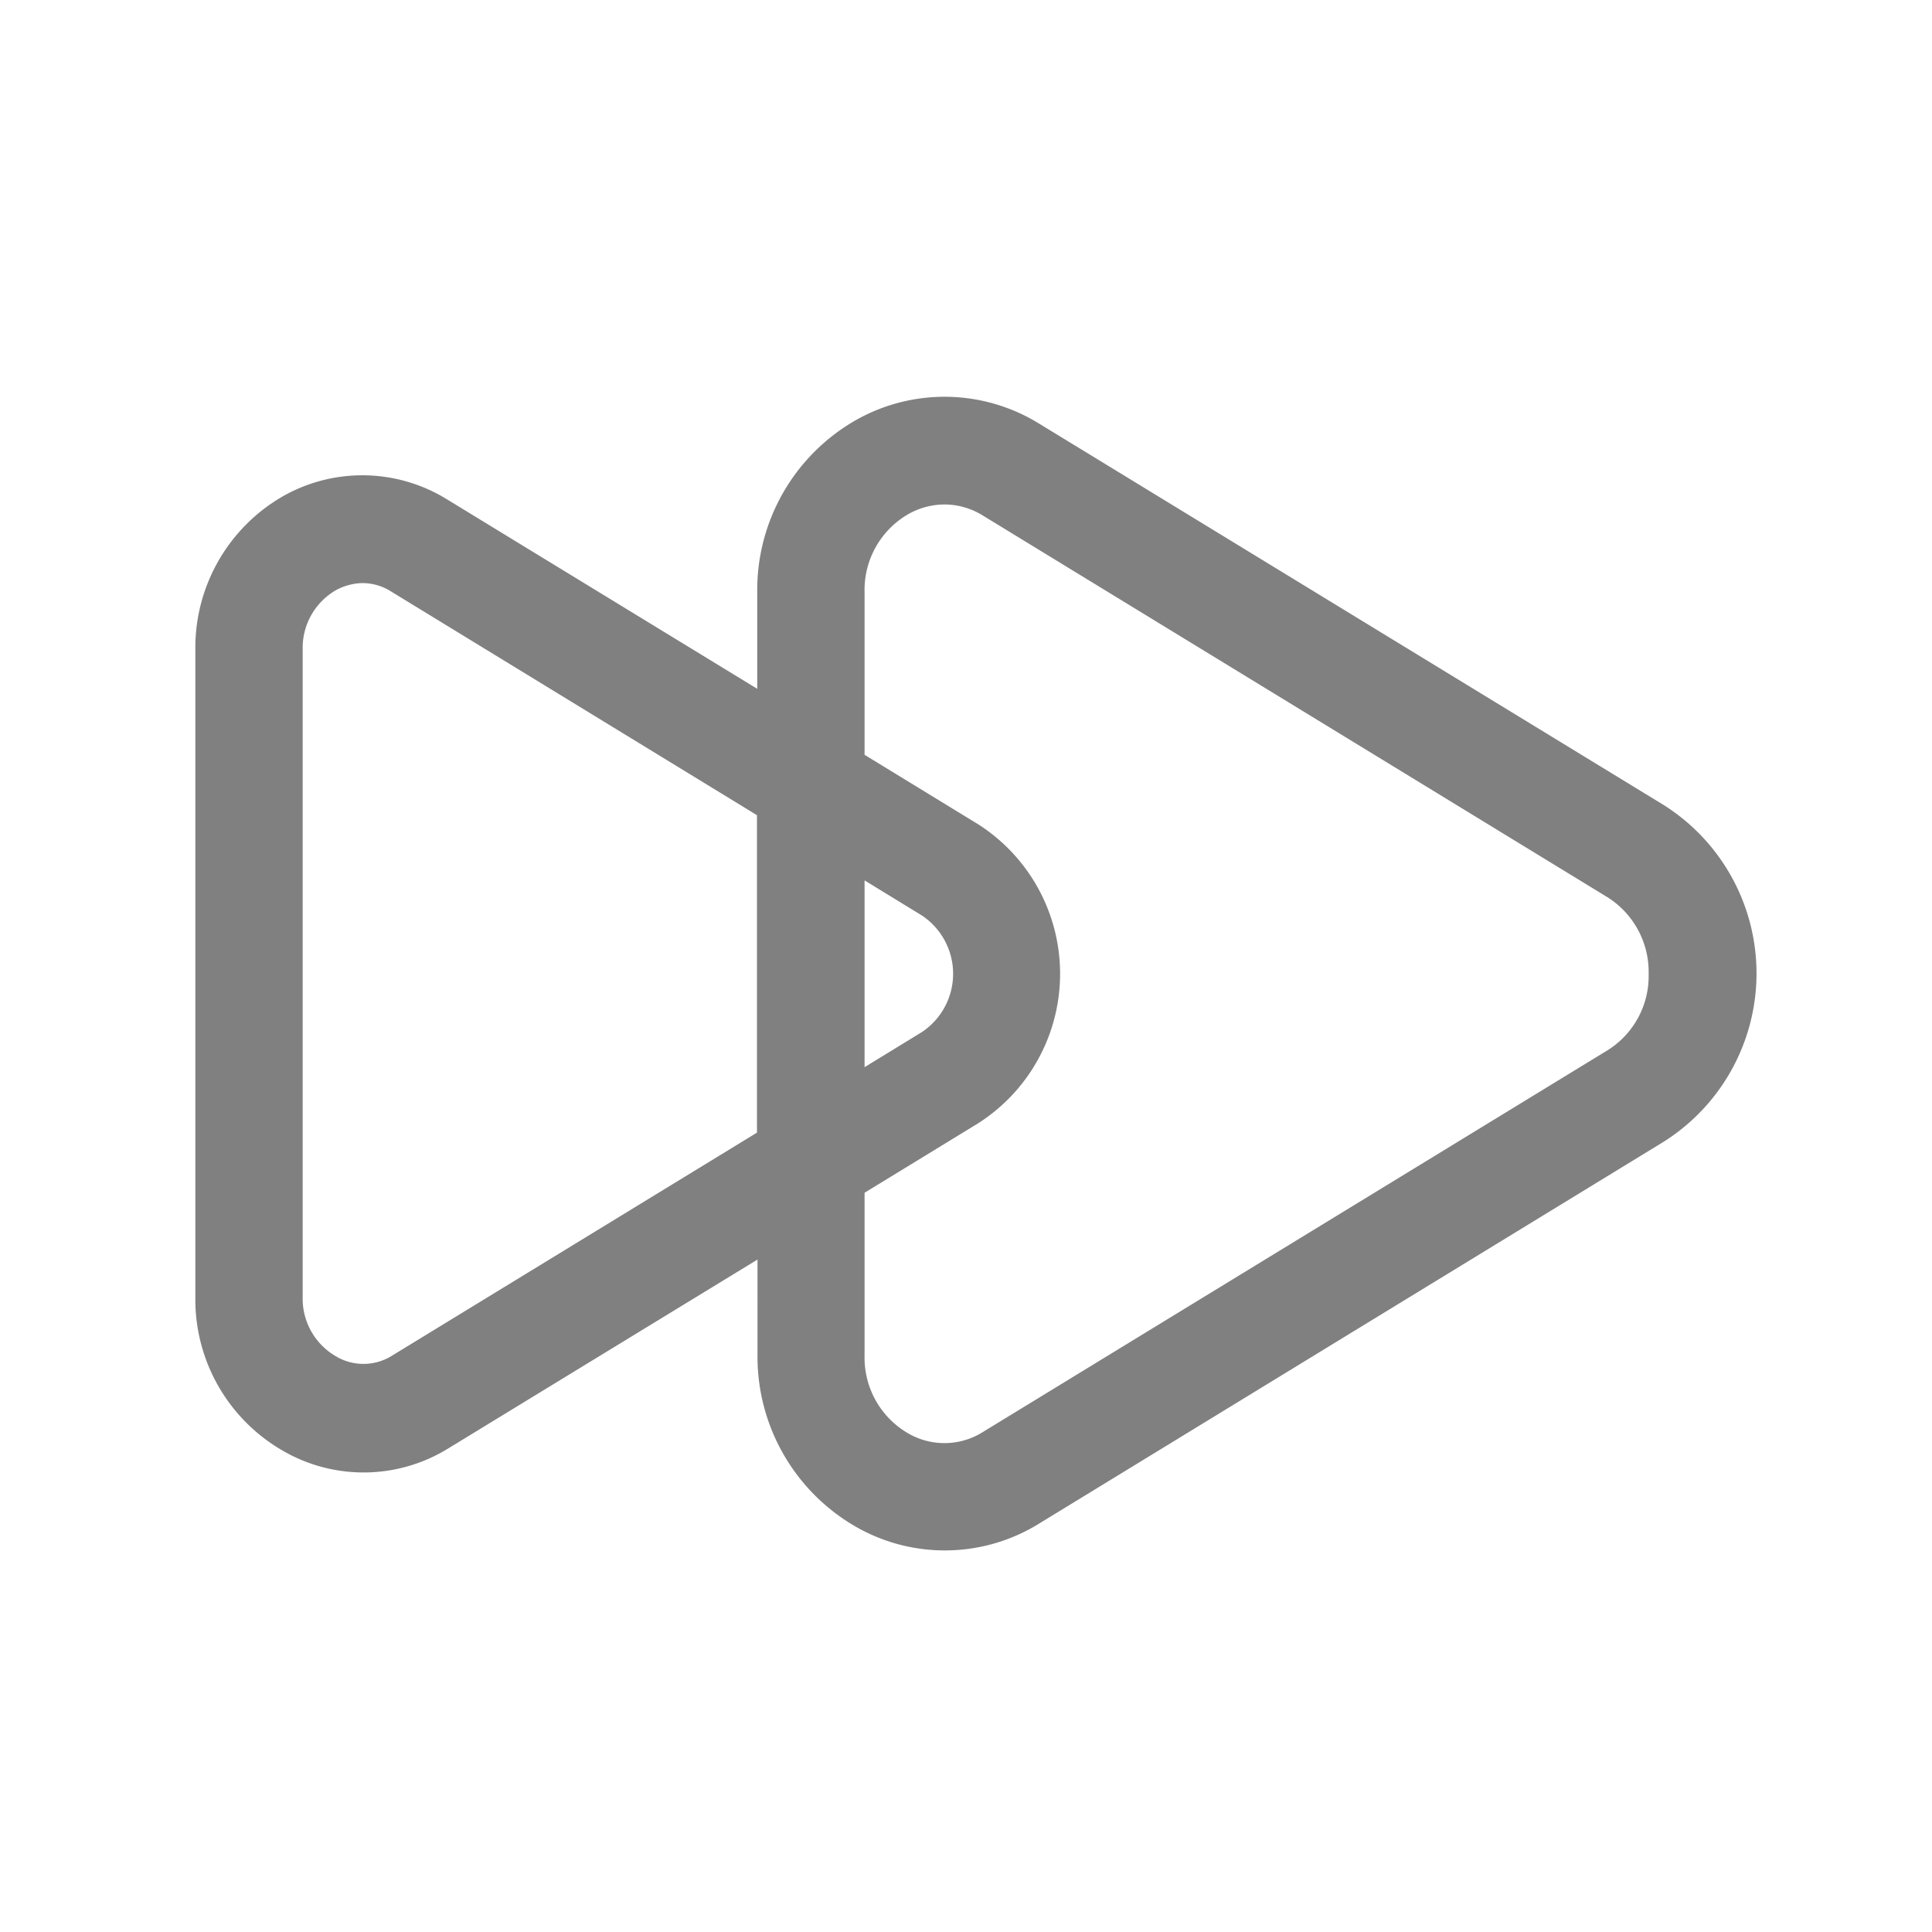 <svg xmlns="http://www.w3.org/2000/svg" viewBox="0 0 72 72"><title>m_046_control_fast_forward_thick</title><path d="M62,30,38.73,15.79a6.71,6.71,0,0,0-6.84-.13,7.29,7.29,0,0,0-3.67,6.4v3.61L16.66,18.61a6,6,0,0,0-6.11-.12,6.51,6.51,0,0,0-3.27,5.7V48.37a6.5,6.5,0,0,0,3.27,5.7A6,6,0,0,0,16.67,54l11.56-7.06V50.5a7.31,7.31,0,0,0,3.67,6.4,6.67,6.67,0,0,0,6.84-.13L62,42.55A7.42,7.42,0,0,0,62,30ZM14.58,50.54a2,2,0,0,1-2.07,0,2.48,2.48,0,0,1-1.23-2.21V24.19A2.48,2.48,0,0,1,12.51,22a2.14,2.14,0,0,1,1-.27,2,2,0,0,1,1.06.31l13.64,8.34V42.21ZM32.22,32.81l2.14,1.31a2.61,2.61,0,0,1,0,4.34l-2.14,1.31Zm27.69,6.33L36.64,53.36a2.69,2.69,0,0,1-2.79.06,3.26,3.26,0,0,1-1.63-2.91V44.45l4.22-2.58a6.61,6.61,0,0,0,0-11.16l-4.22-2.58V22.07a3.26,3.26,0,0,1,1.63-2.91,2.76,2.76,0,0,1,1.35-.36,2.73,2.73,0,0,1,1.44.42L59.91,33.44a3.29,3.29,0,0,1,1.53,2.86A3.26,3.26,0,0,1,59.91,39.14Z" fill="gray"/></svg>